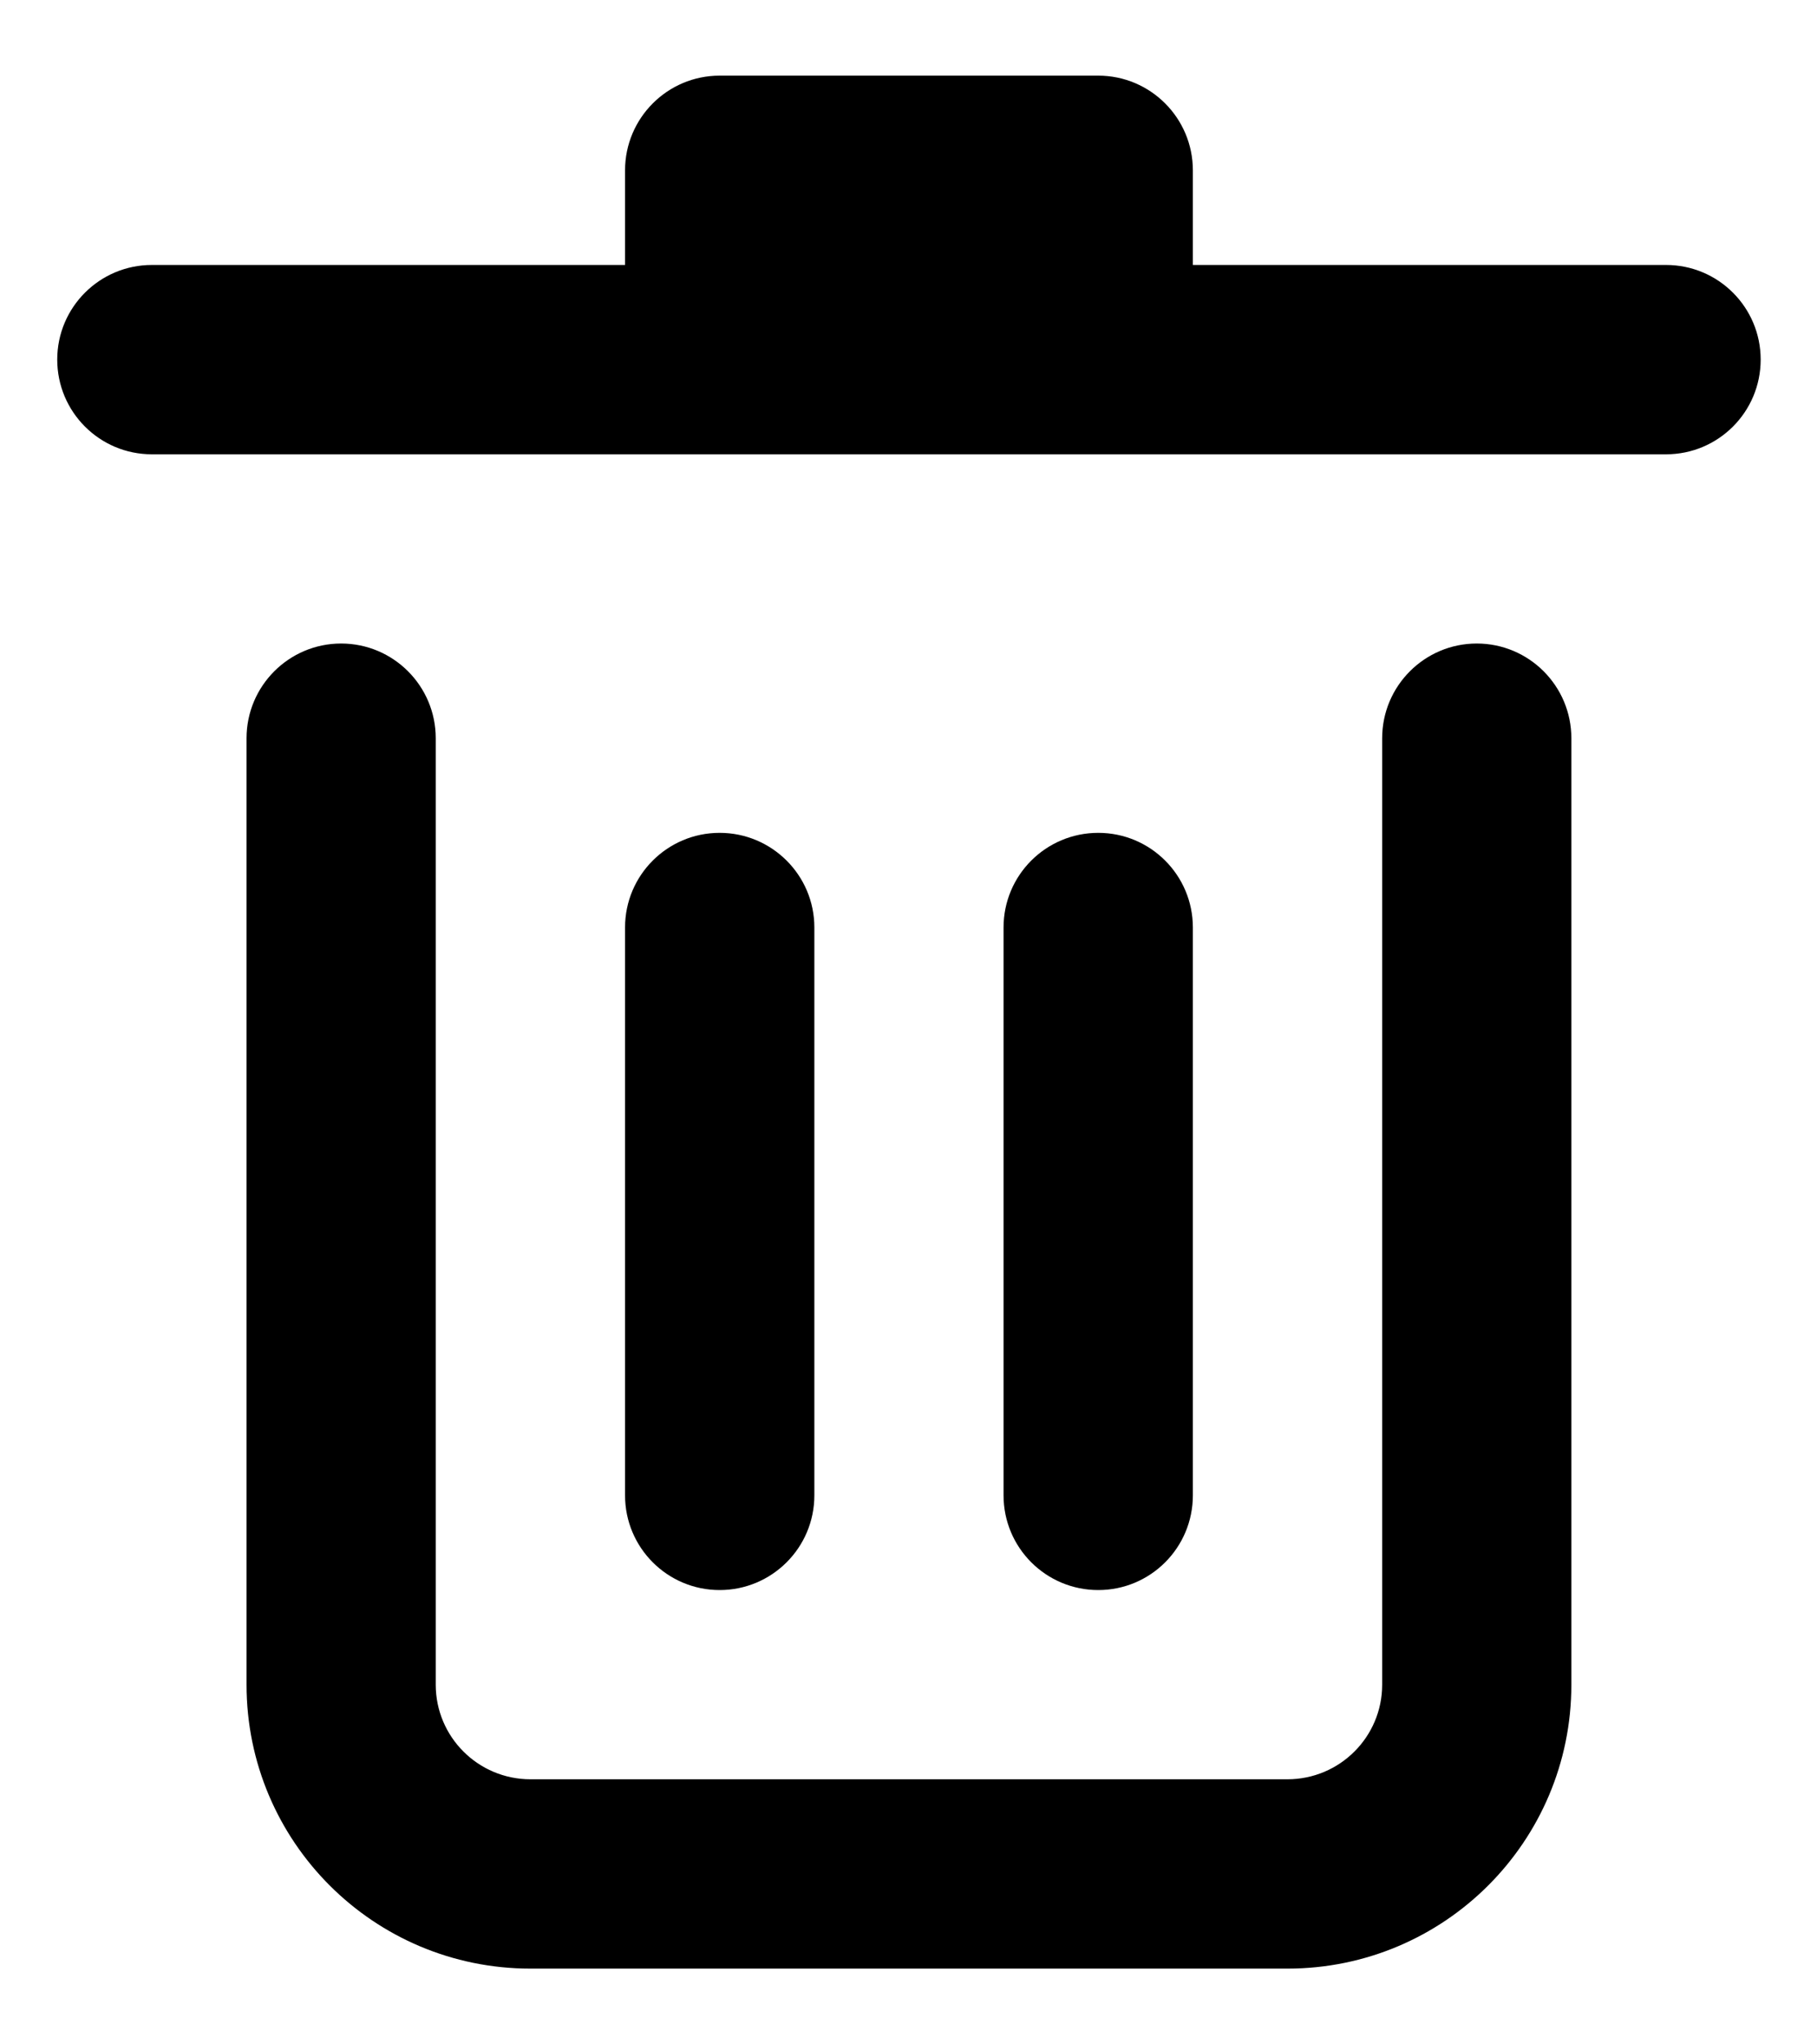 <svg width="16" height="18" viewBox="0 0 16 18" fill="none" xmlns="http://www.w3.org/2000/svg">
<path d="M5.504 1.5C5.504 1.04 5.877 0.666 6.337 0.666H9.671C10.131 0.666 10.504 1.04 10.504 1.5V2.333H14.671C15.131 2.333 15.504 2.706 15.504 3.166C15.504 3.627 15.131 4 14.671 4H1.337C0.877 4 0.504 3.627 0.504 3.166C0.504 2.706 0.877 2.333 1.337 2.333H5.504V1.5Z" fill="black"/>
<path d="M3.004 5.666C3.464 5.666 3.837 6.04 3.837 6.5V14.833C3.837 15.293 4.21 15.666 4.671 15.666H11.337C11.797 15.666 12.171 15.293 12.171 14.833V6.5C12.171 6.04 12.544 5.666 13.004 5.666C13.464 5.666 13.837 6.04 13.837 6.5V14.833C13.837 16.214 12.718 17.333 11.337 17.333H4.671C3.29 17.333 2.171 16.214 2.171 14.833V6.5C2.171 6.04 2.544 5.666 3.004 5.666Z" fill="black"/>
<path d="M5.504 8.166C5.504 7.706 5.877 7.333 6.337 7.333C6.797 7.333 7.171 7.706 7.171 8.166V13.166C7.171 13.627 6.797 14 6.337 14C5.877 14 5.504 13.627 5.504 13.166V8.166Z" fill="black"/>
<path d="M9.671 7.333C9.21 7.333 8.837 7.706 8.837 8.166V13.166C8.837 13.627 9.21 14 9.671 14C10.131 14 10.504 13.627 10.504 13.166V8.166C10.504 7.706 10.131 7.333 9.671 7.333Z" fill="black"/>
</svg>
